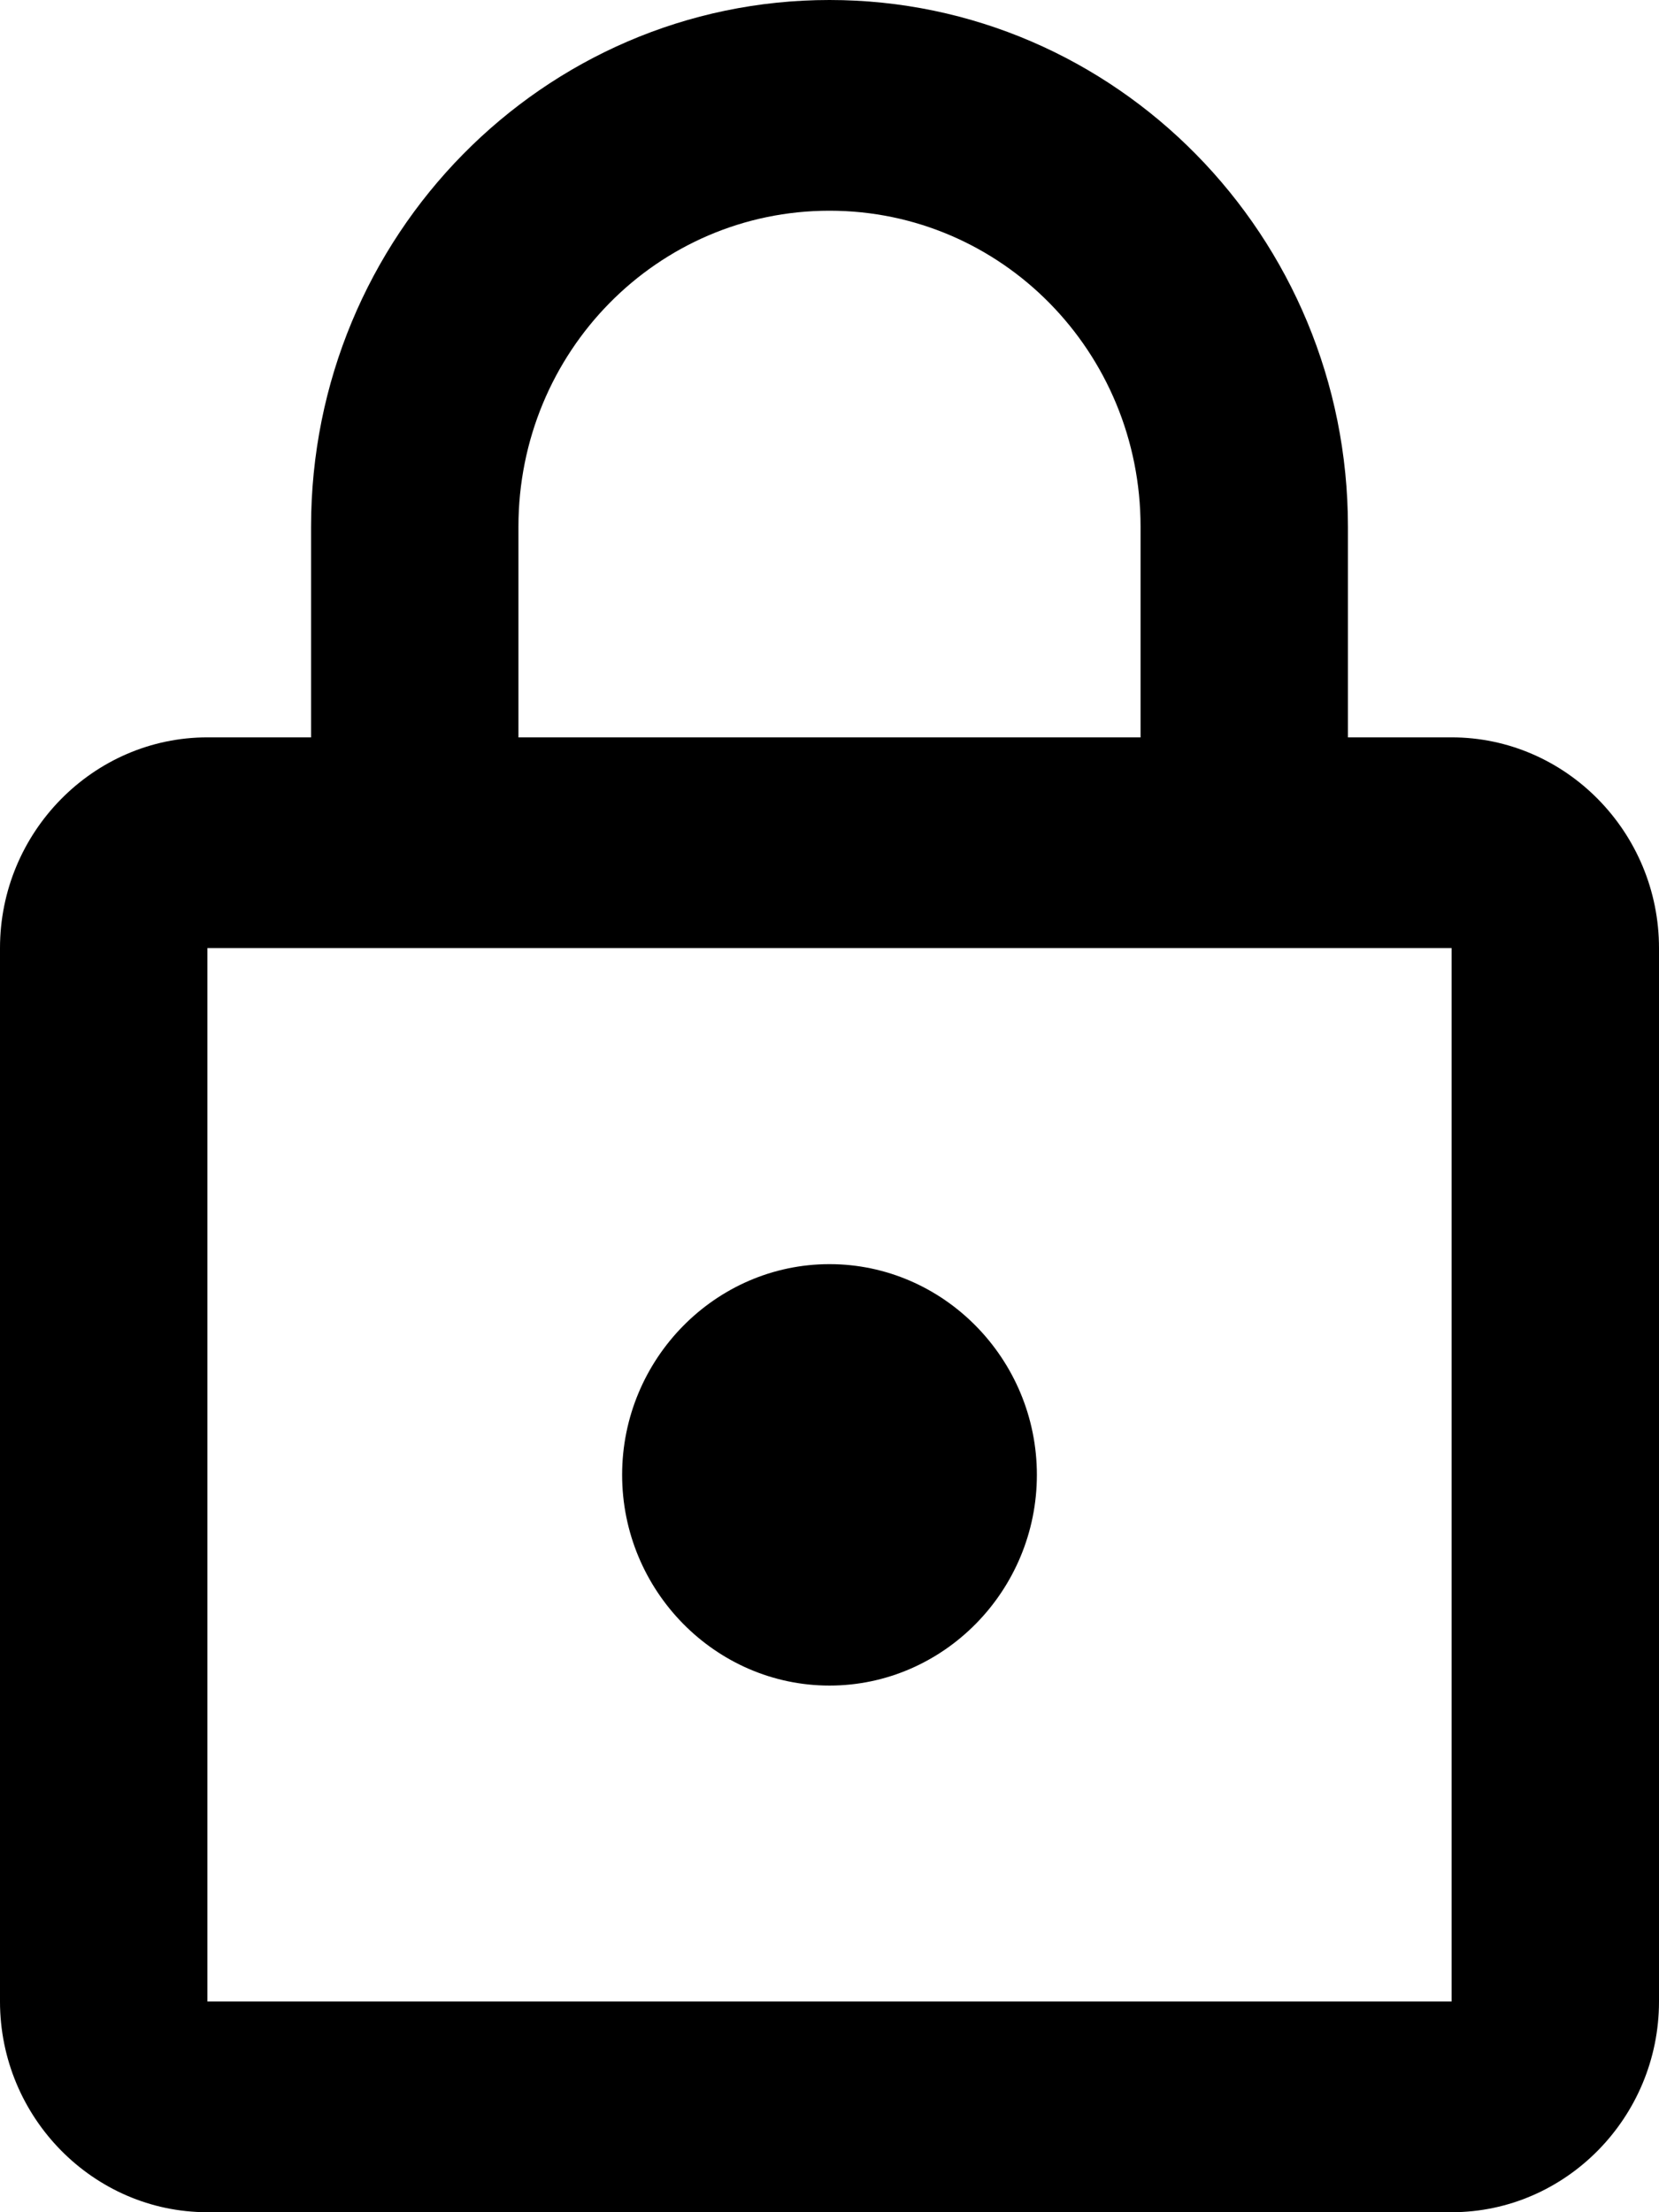 <svg width="12" height="16" viewBox="0 0 12 16" xmlns="http://www.w3.org/2000/svg">
  <path d="M10.5 5.333H9.75V3.81C9.75 1.707 8.07 0 6 0C3.93 0 2.25 1.707 2.25 3.81V5.333H1.5C0.675 5.333 0 6.019 0 6.857V14.476C0 15.314 0.675 16 1.5 16H10.5C11.325 16 12 15.314 12 14.476V6.857C12 6.019 11.325 5.333 10.5 5.333ZM3.75 3.81C3.75 2.545 4.755 1.524 6 1.524C7.245 1.524 8.25 2.545 8.25 3.81V5.333H3.75V3.81ZM10.5 14.476H1.5V6.857H10.5V14.476ZM6 12.191C6.825 12.191 7.5 11.505 7.5 10.667C7.5 9.829 6.825 9.143 6 9.143C5.175 9.143 4.5 9.829 4.5 10.667C4.5 11.505 5.175 12.191 6 12.191Z"/>
</svg>
